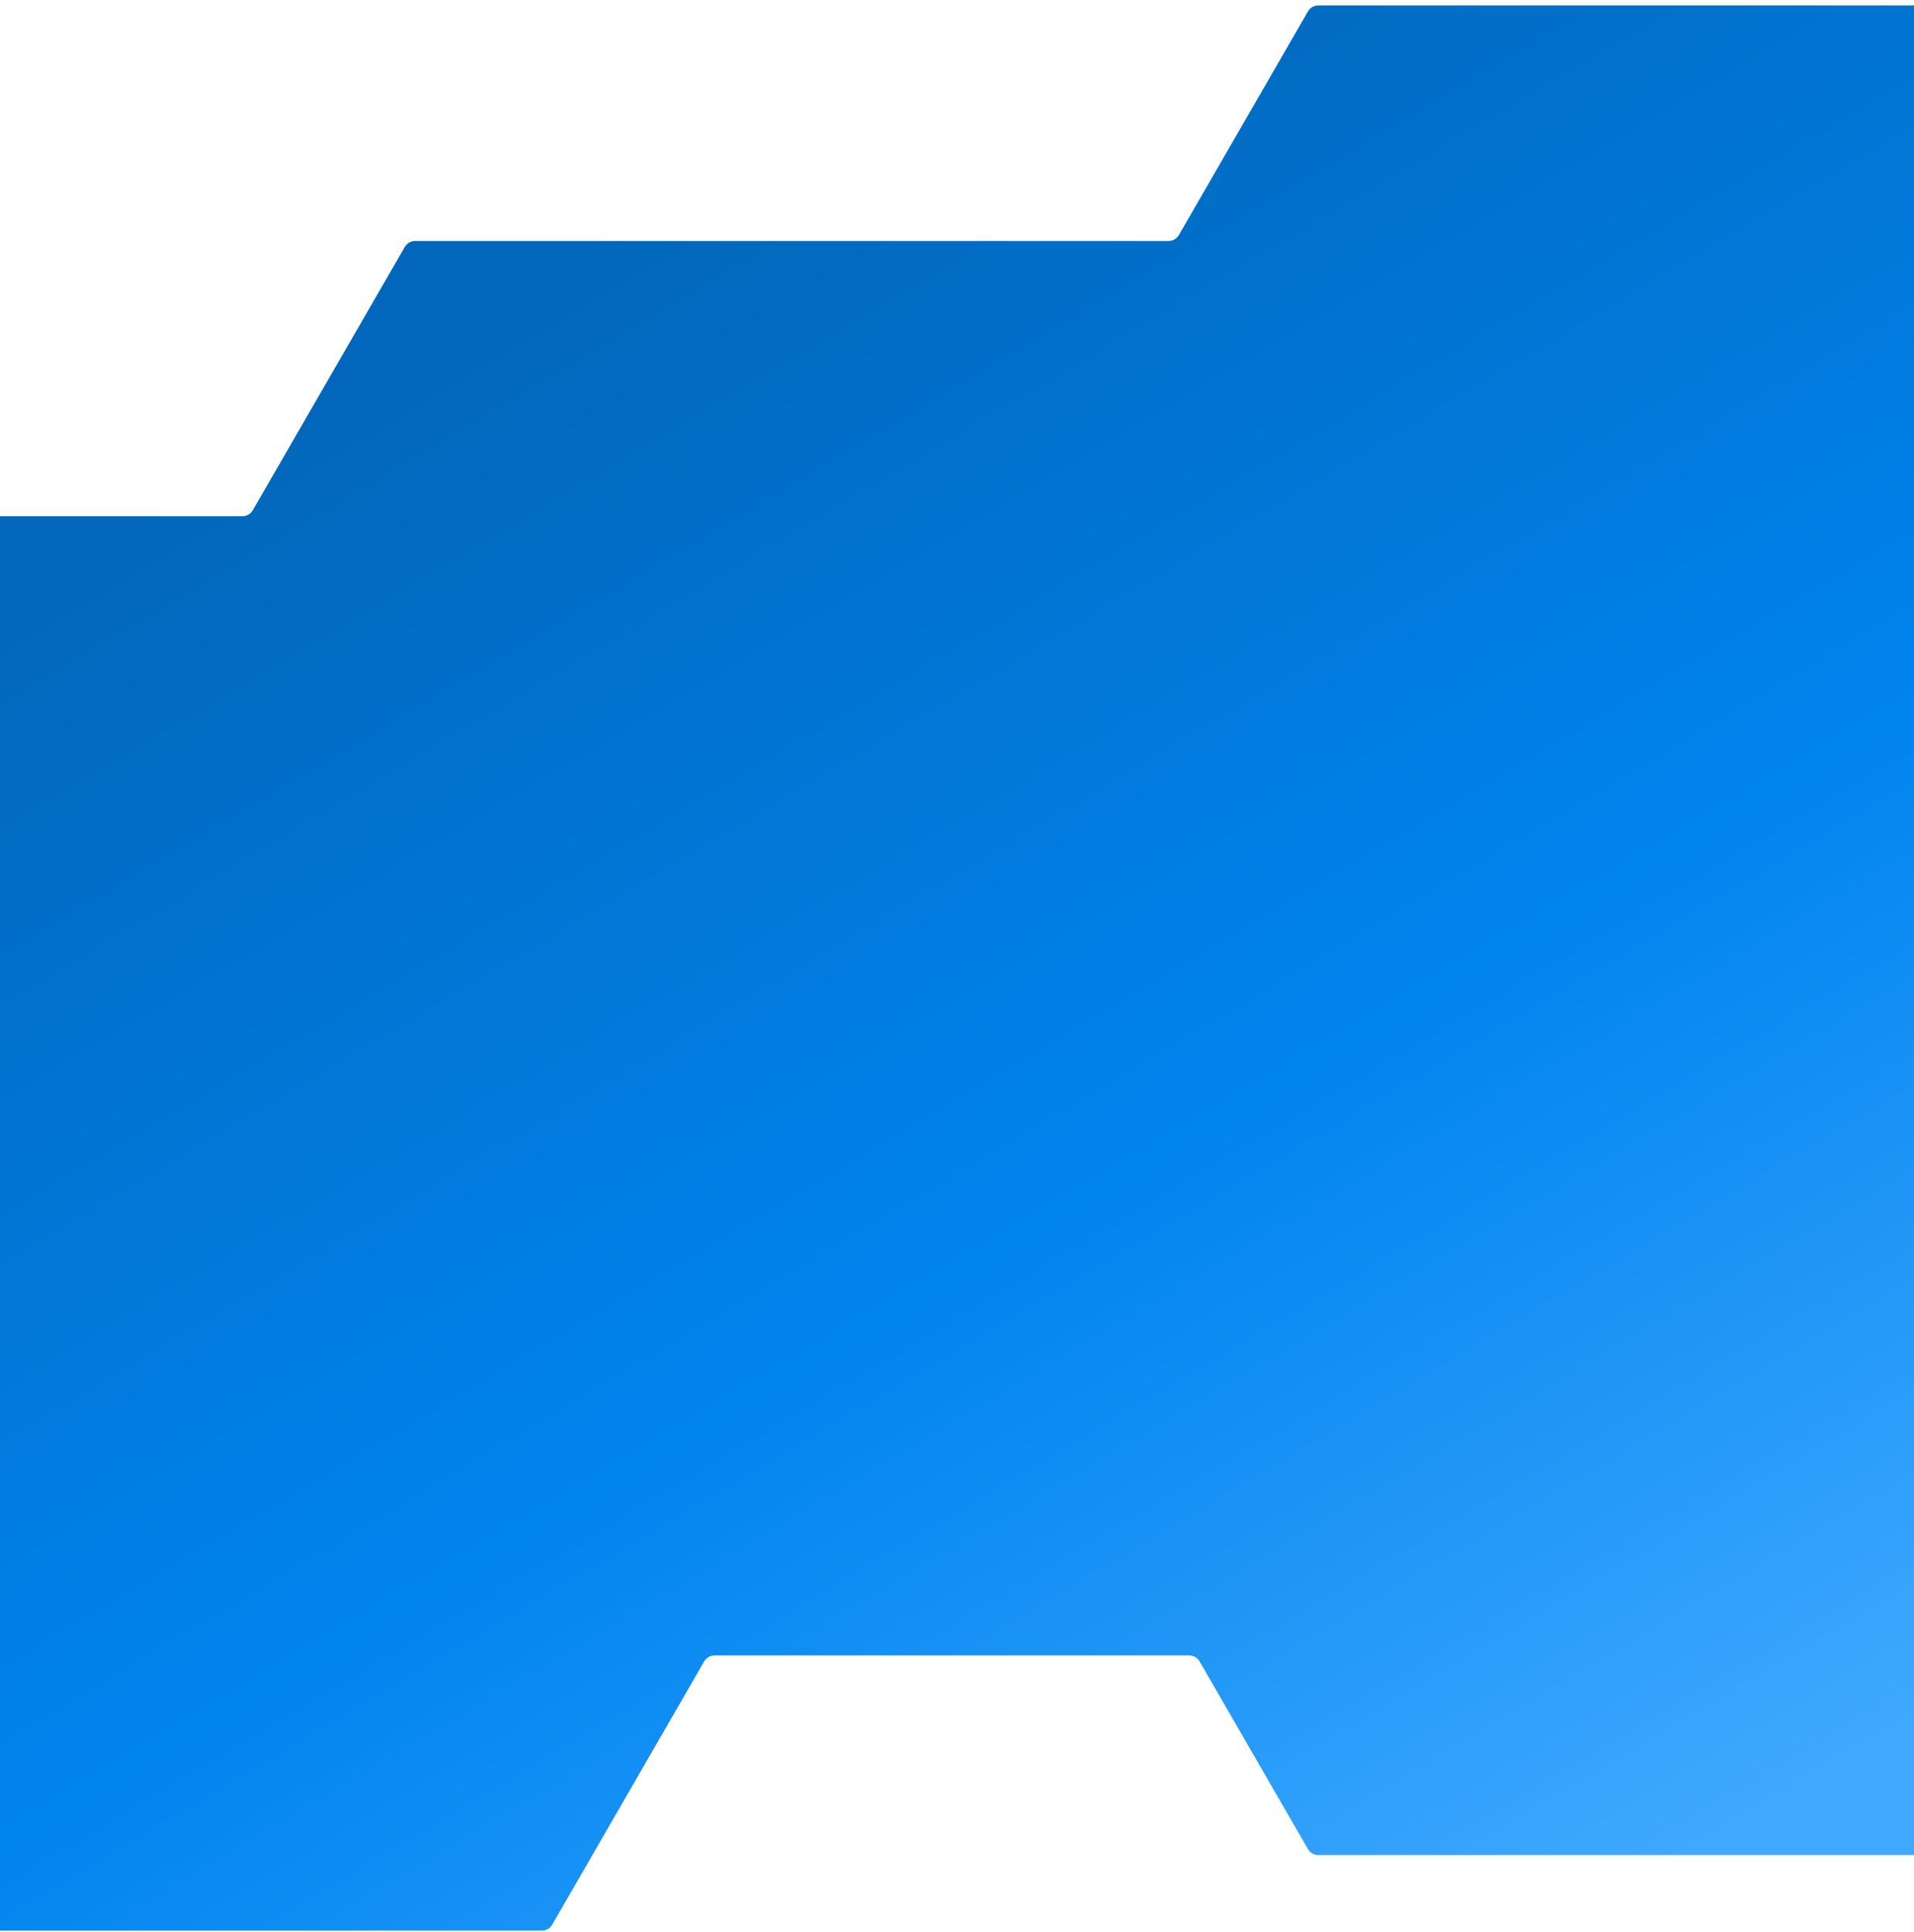 <svg width="320" height="323" viewBox="0 0 320 323" fill="none" xmlns="http://www.w3.org/2000/svg">
<path fill-rule="evenodd" clip-rule="evenodd" d="M200.559 277.712C200.202 277.094 199.542 276.712 198.827 276.712H119.463C118.748 276.712 118.088 277.094 117.731 277.712L92.327 321.712C91.97 322.331 91.31 322.712 90.595 322.712H-43.595C-44.31 322.712 -44.97 322.331 -45.327 321.712L-112.423 205.5C-112.78 204.881 -112.78 204.119 -112.423 203.5L-45.327 87.287C-44.97 86.669 -44.31 86.287 -43.595 86.287L40.537 86.287C41.252 86.287 41.912 85.906 42.269 85.287L67.673 41.288C68.03 40.669 68.69 40.288 69.405 40.288L195.363 40.288C196.078 40.288 196.738 39.906 197.095 39.288L218.673 1.914C219.03 1.296 219.69 0.914 220.405 0.914L396.595 0.914C397.31 0.914 397.97 1.296 398.327 1.914L486.423 154.5C486.78 155.119 486.78 155.881 486.423 156.5L398.327 309.086C397.97 309.704 397.31 310.086 396.595 310.086H220.405C219.69 310.086 219.03 309.704 218.673 309.086L200.559 277.712Z" fill="url(#paint0_linear_1046_7064)"/>
<defs>
<linearGradient id="paint0_linear_1046_7064" x1="310" y1="295.5" x2="142.5" y2="14" gradientUnits="userSpaceOnUse">
<stop stop-color="#40A9FF"/>
<stop offset="0.448" stop-color="#0084EF"/>
<stop offset="1" stop-color="#0267BA"/>
</linearGradient>
</defs>
</svg>
